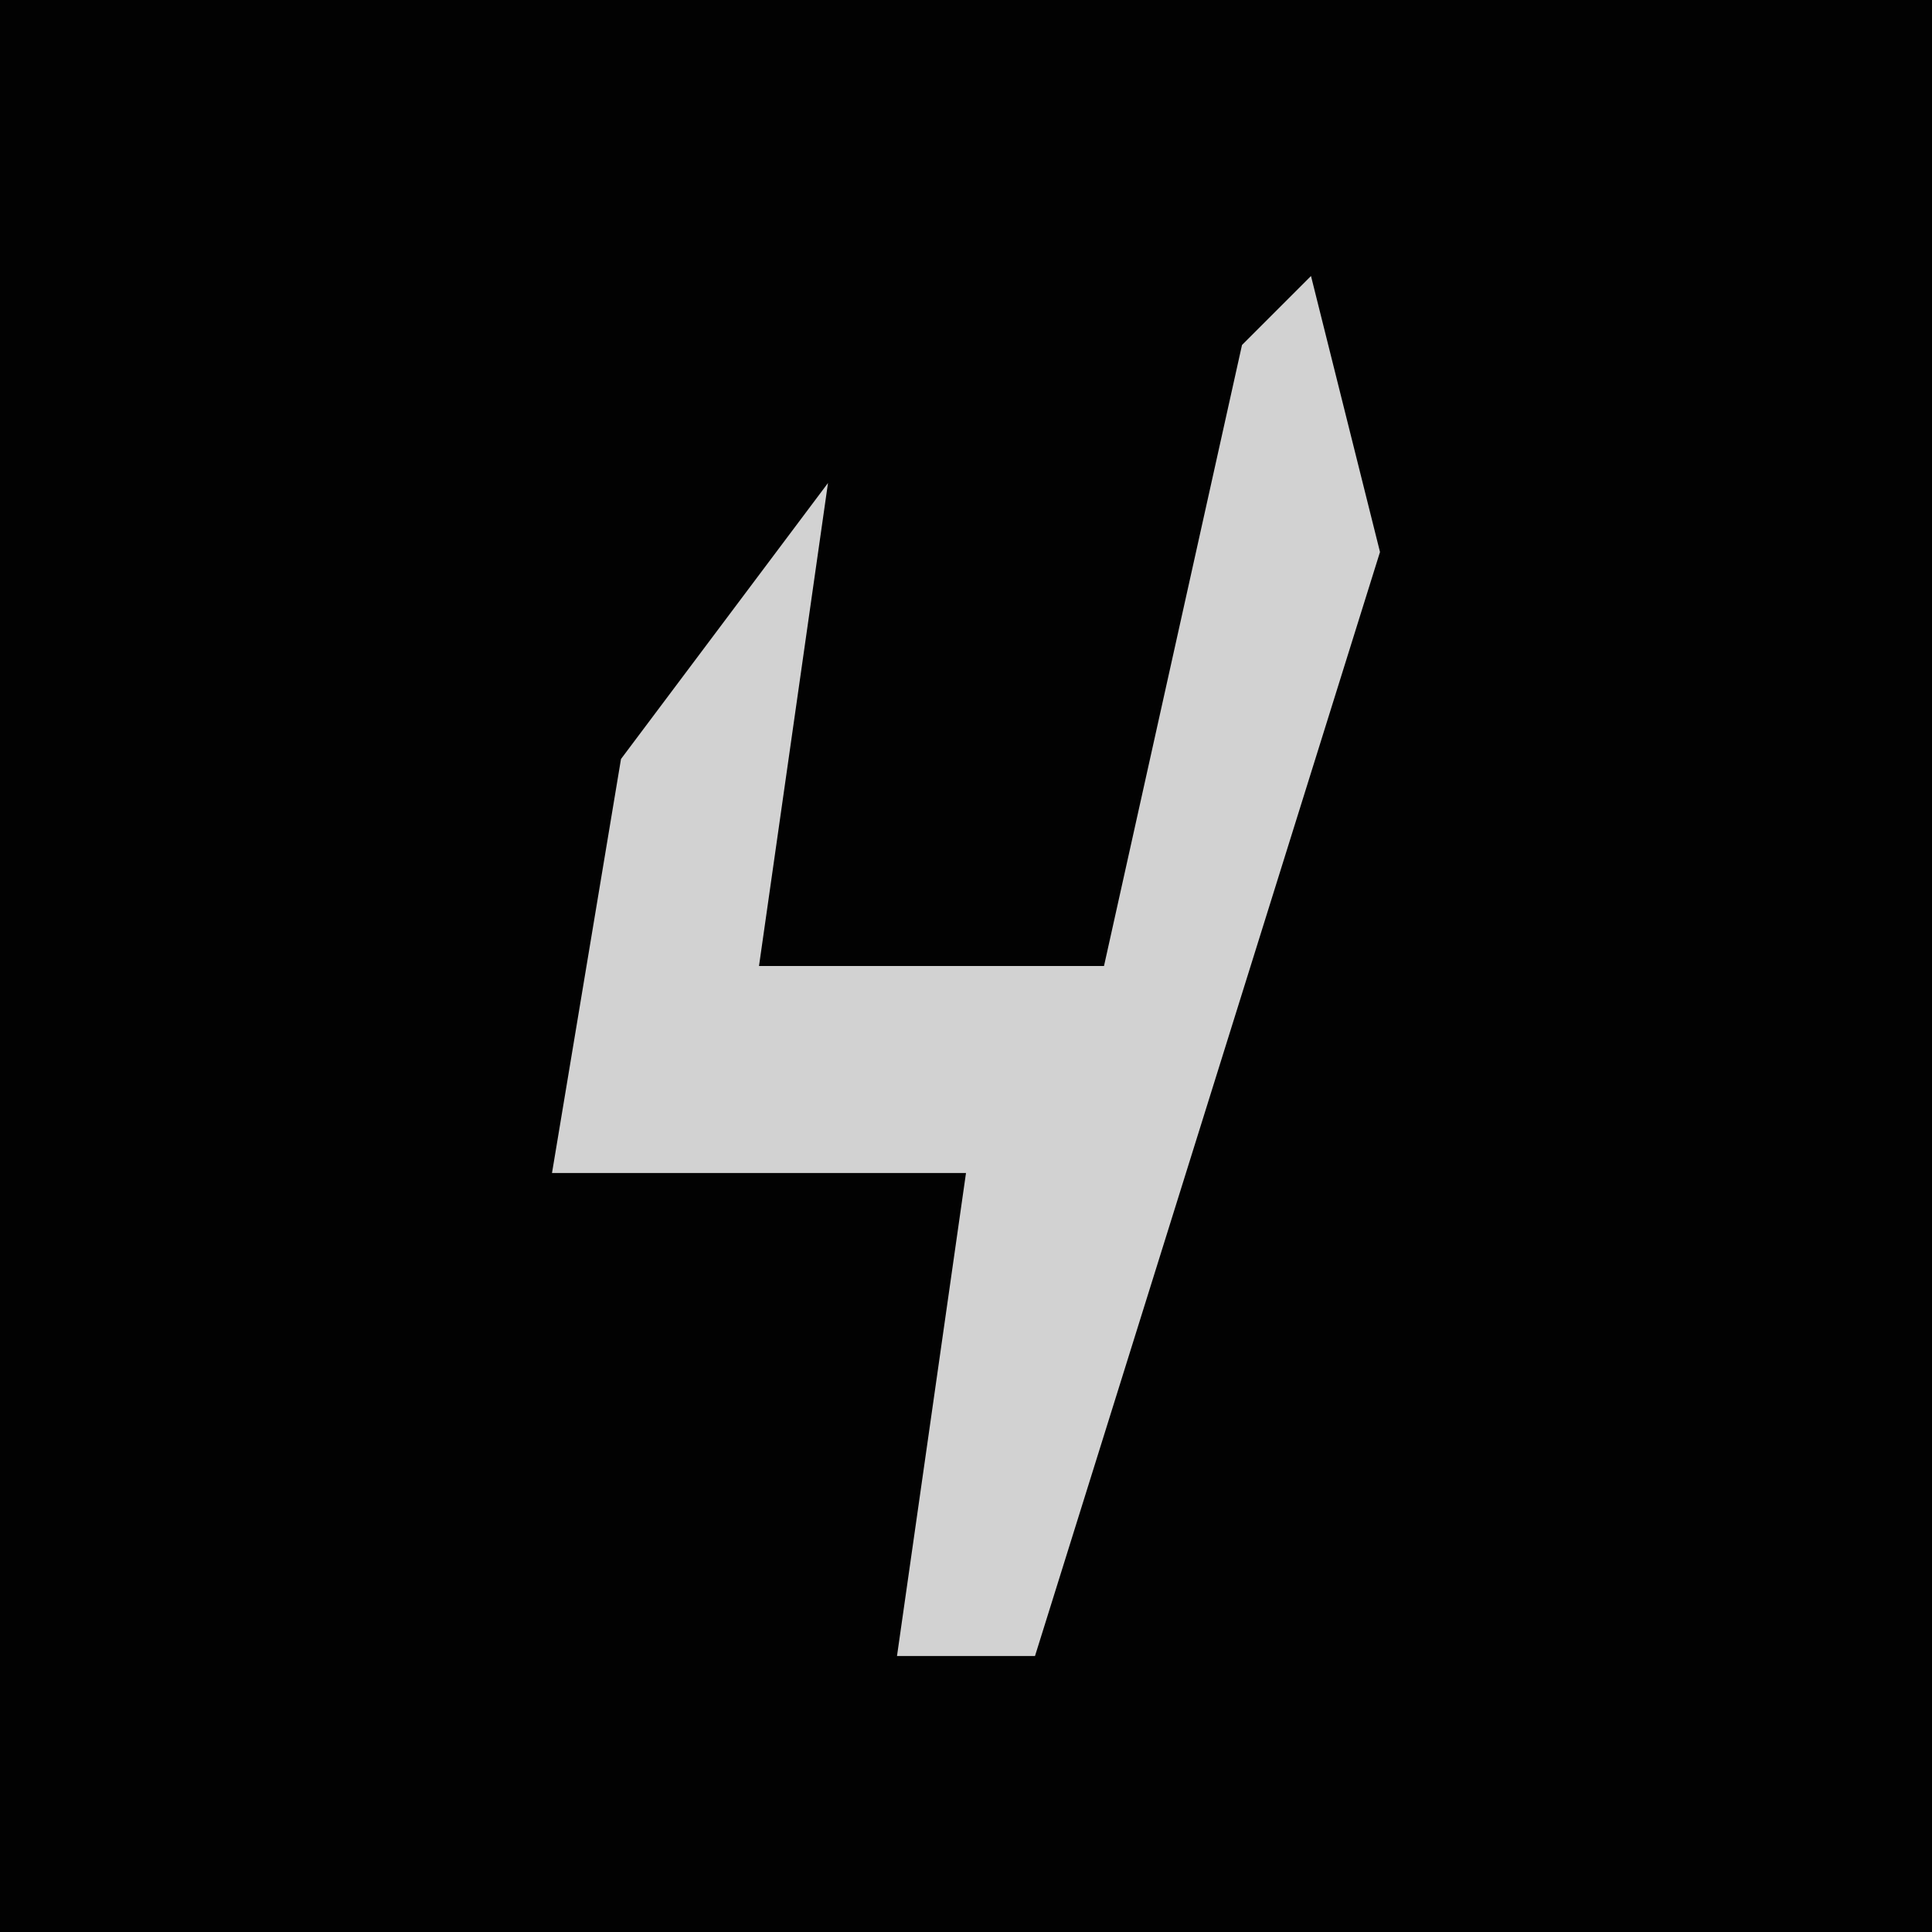 <?xml version="1.0" encoding="UTF-8"?>
<svg version="1.1" xmlns="http://www.w3.org/2000/svg" width="28" height="28">
<path d="M0,0 L28,0 L28,28 L0,28 Z " fill="#020202" transform="translate(0,0)"/>
<path d="M0,0 L1,4 L-4,20 L-6,20 L-5,13 L-9,13 L-11,13 L-10,7 L-7,3 L-8,10 L-3,10 L-1,1 Z " fill="#D2D2D2" transform="translate(19,4)"/>
</svg>
